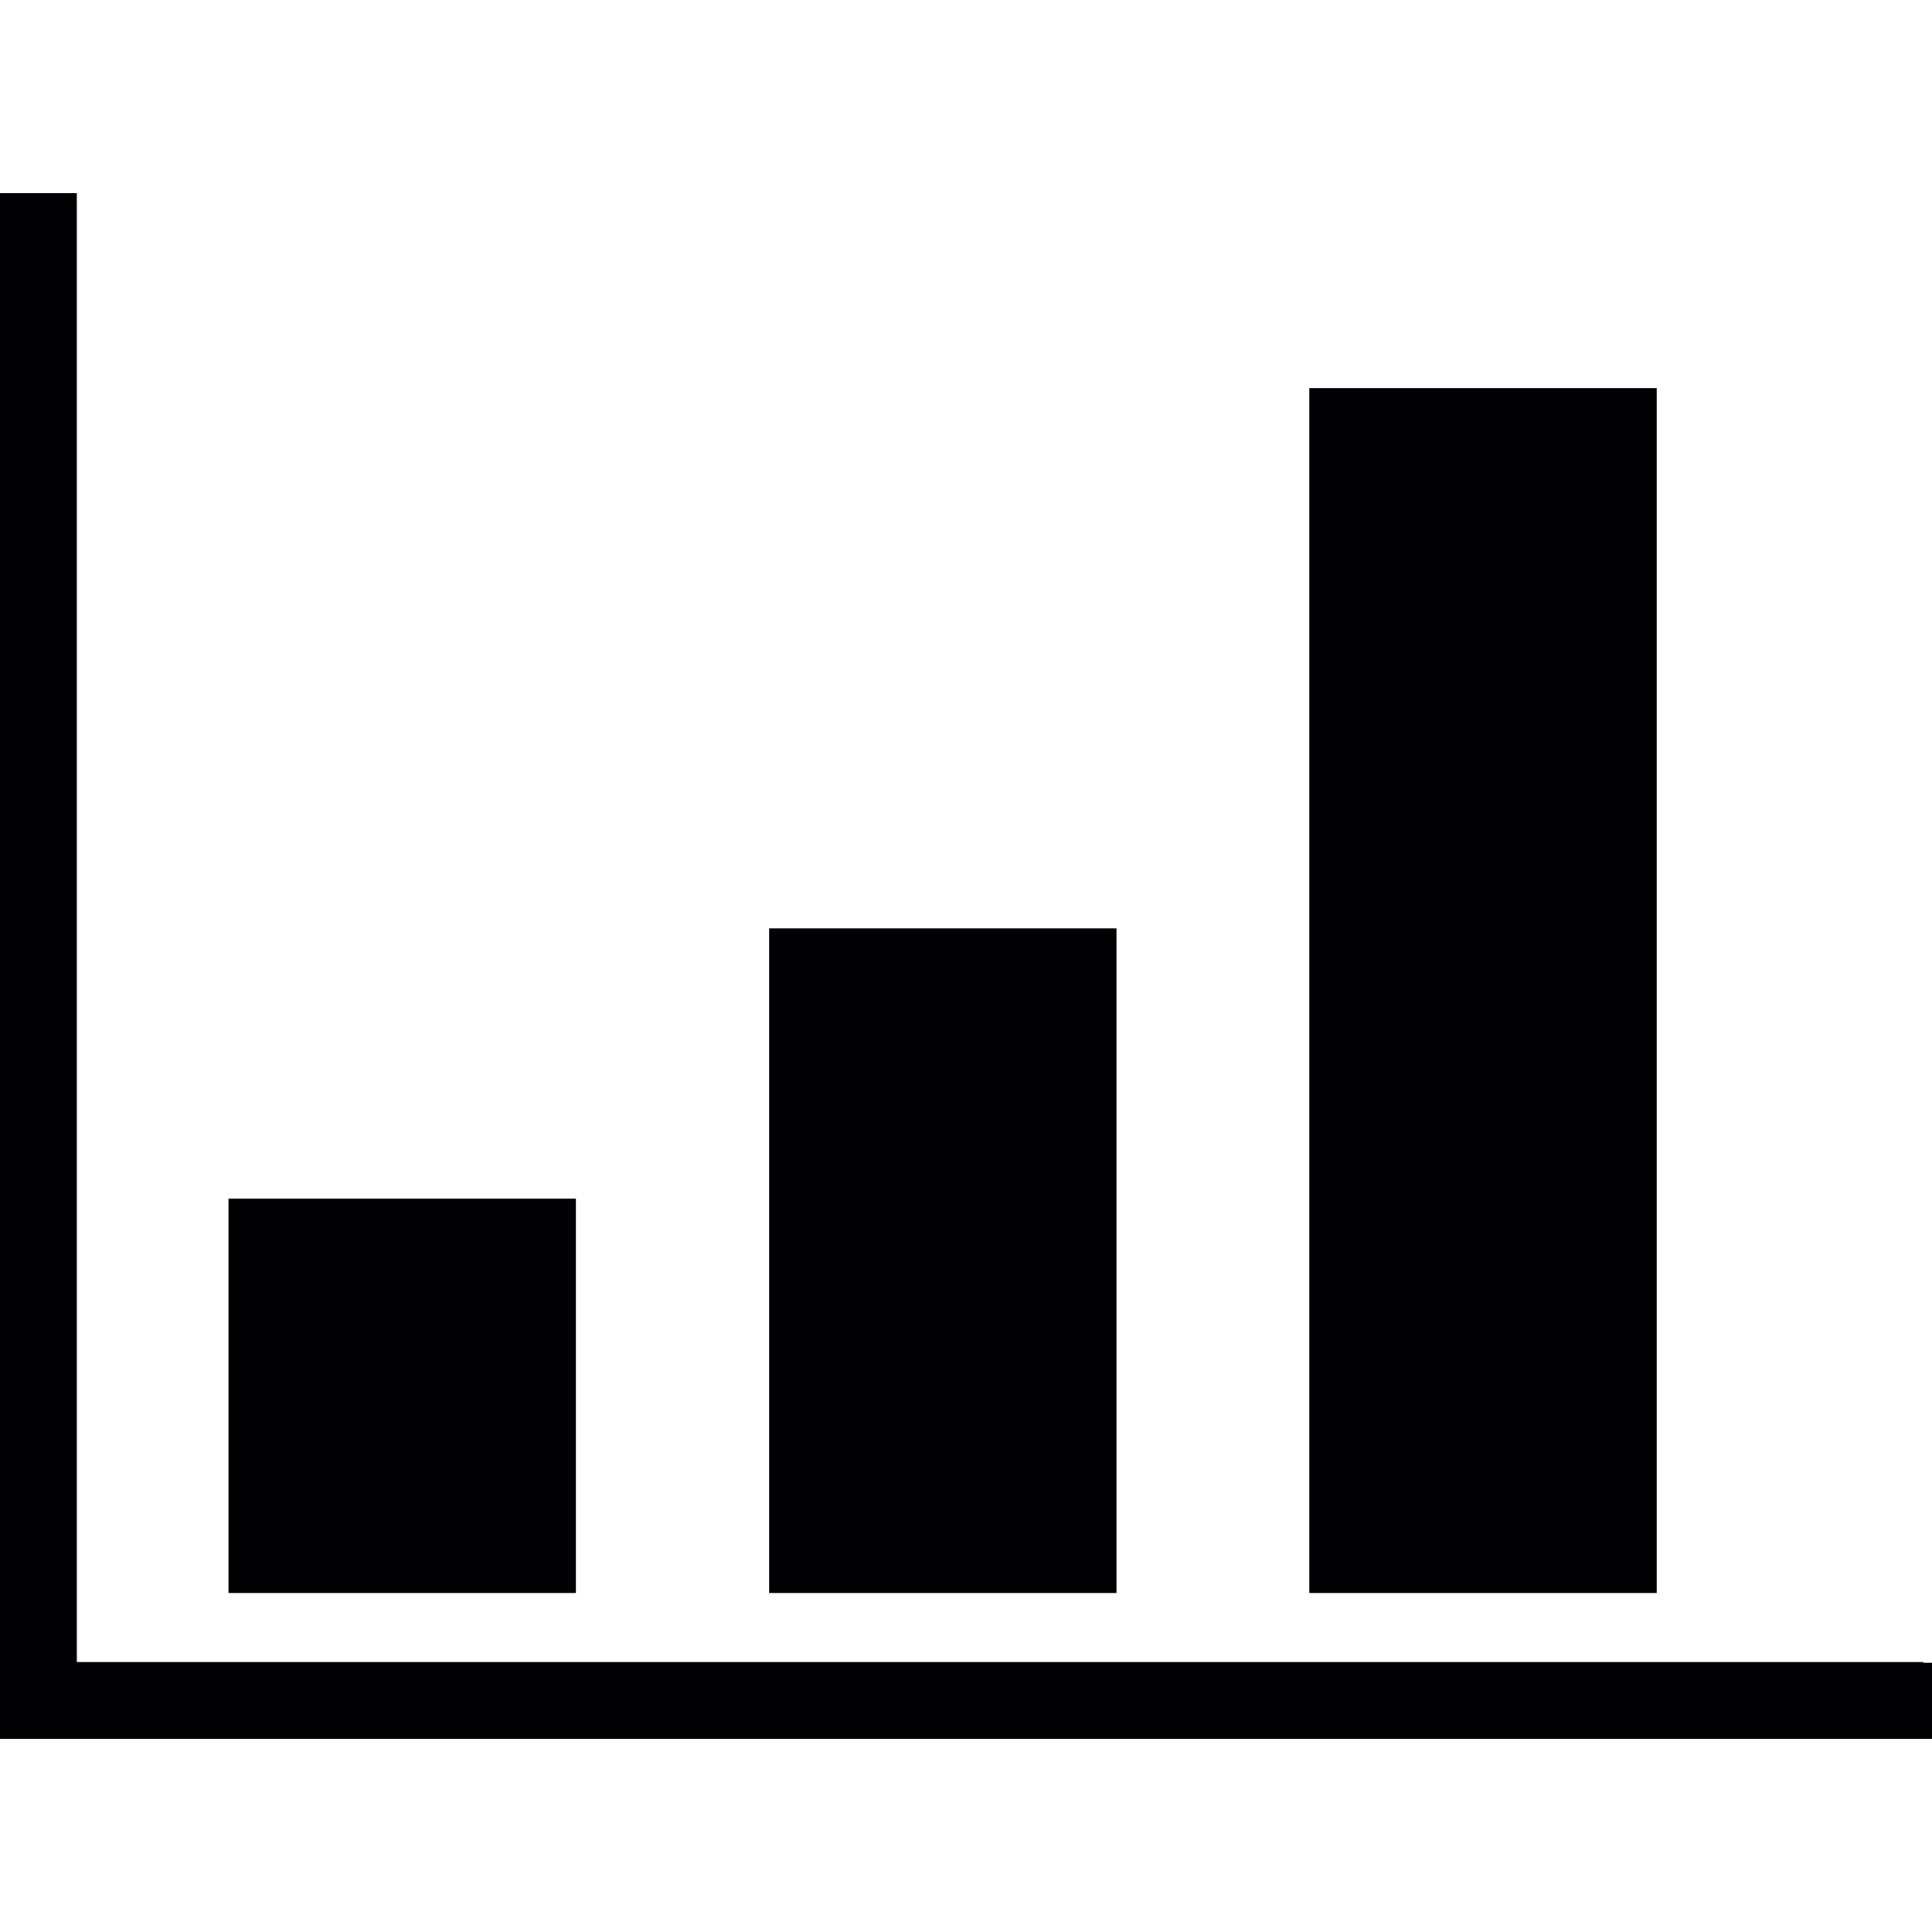 <?xml version="1.0" encoding="iso-8859-1"?>
<!-- Generator: Adobe Illustrator 18.1.1, SVG Export Plug-In . SVG Version: 6.00 Build 0)  -->
<svg version="1.1" id="Capa_1" xmlns="http://www.w3.org/2000/svg" xmlns:xlink="http://www.w3.org/1999/xlink" x="0px" y="0px"
	 viewBox="0 0 100 100" style="enable-background:new 0 0 100 100;" xml:space="preserve">
<g>
	<path style="fill:#010002;" d="M100,86.068V90c-36.004-0.003-68.207,0.001-100,0c0-23.702,0-58.7,0-80h3.977v76.03h95.579v0.038
		H100z"/>
	<rect x="11.826" y="62.039" style="fill:#010002;" width="17.979" height="20.412"/>
	<rect x="39.809" y="48.054" style="fill:#010002;" width="17.98" height="34.397"/>
	<rect x="67.771" y="20.087" style="fill:#010002;" width="17.979" height="62.364"/>
</g>
<g>
</g>
<g>
</g>
<g>
</g>
<g>
</g>
<g>
</g>
<g>
</g>
<g>
</g>
<g>
</g>
<g>
</g>
<g>
</g>
<g>
</g>
<g>
</g>
<g>
</g>
<g>
</g>
<g>
</g>
</svg>
